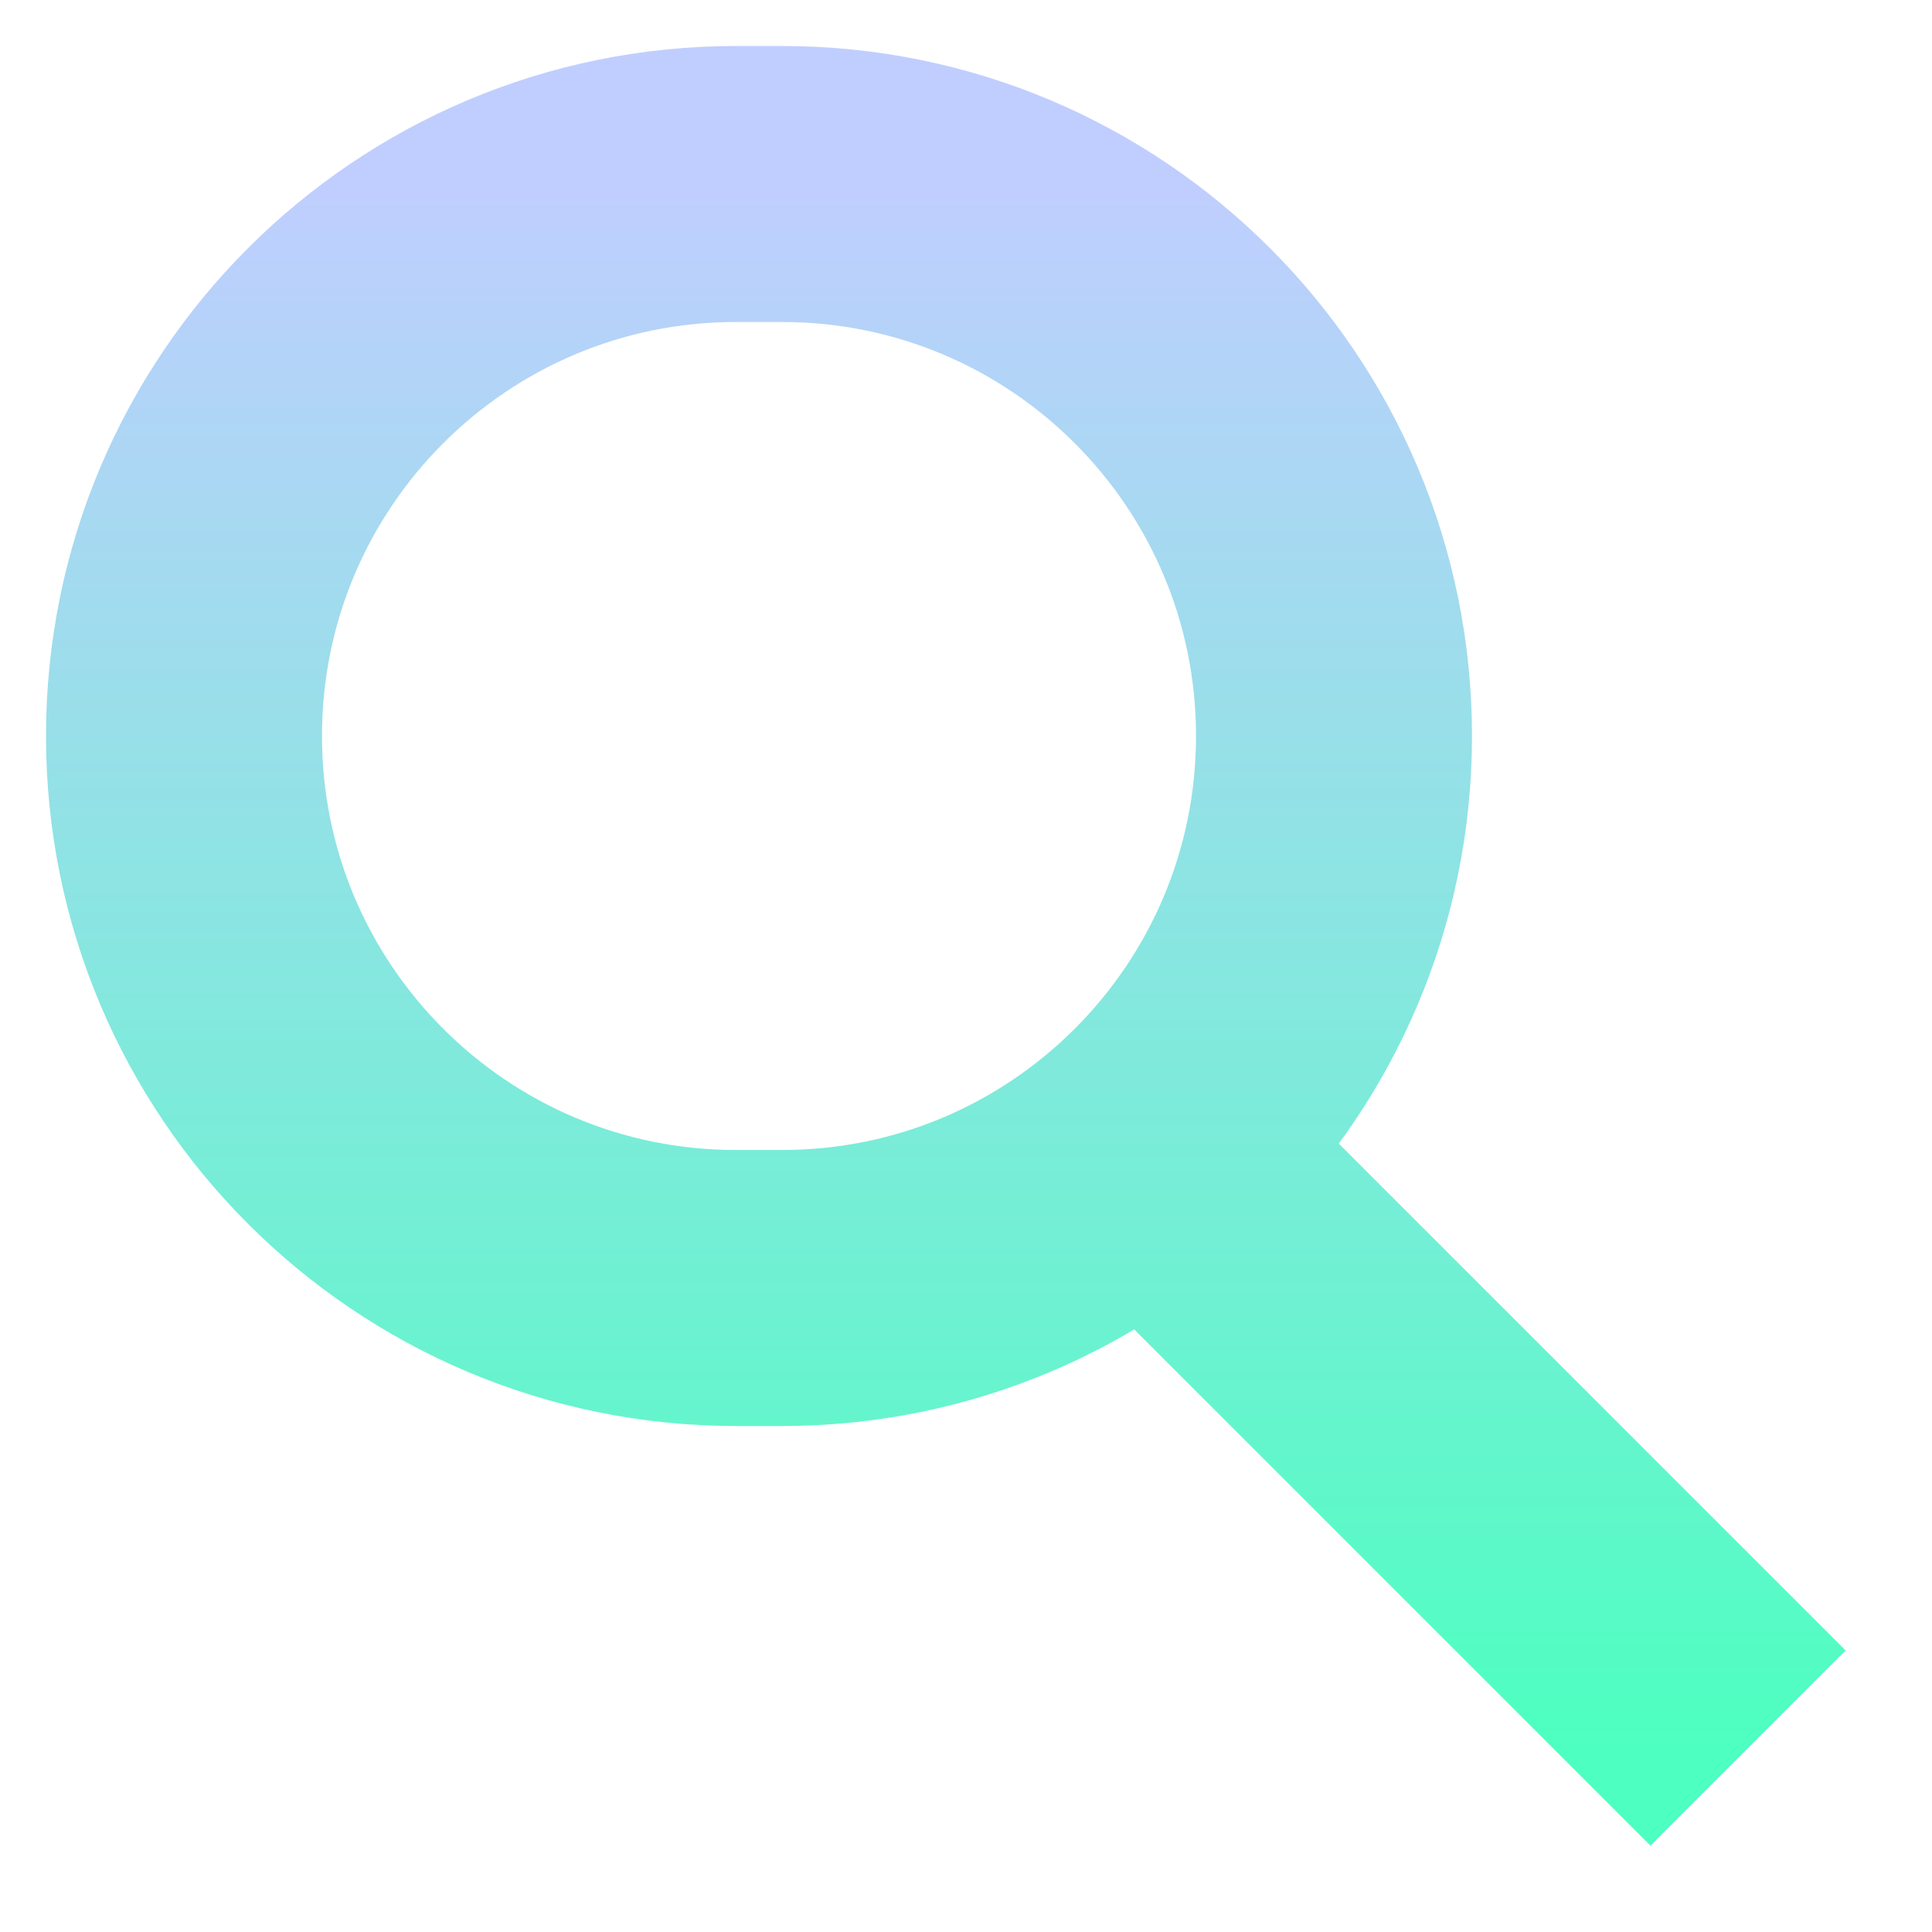 <svg width="21" height="21" viewBox="0 0 21 21" fill="none" xmlns="http://www.w3.org/2000/svg">
<path d="M19 19L12.5 12.5M8 2H8.5C11.814 2 14.5 4.686 14.5 8C14.5 11.314 11.814 14 8.5 14H8C4.686 14 2 11.314 2 8C2 4.686 4.686 2 8 2Z" stroke="url(#paint0_linear_7_173)" stroke-width="3"/>
<defs>
<linearGradient id="paint0_linear_7_173" x1="10.5" y1="2" x2="10.5" y2="19" gradientUnits="userSpaceOnUse">
<stop stop-color="#C0CEFF"/>
<stop offset="1" stop-color="#4DFFC0"/>
</linearGradient>
</defs>
</svg>
